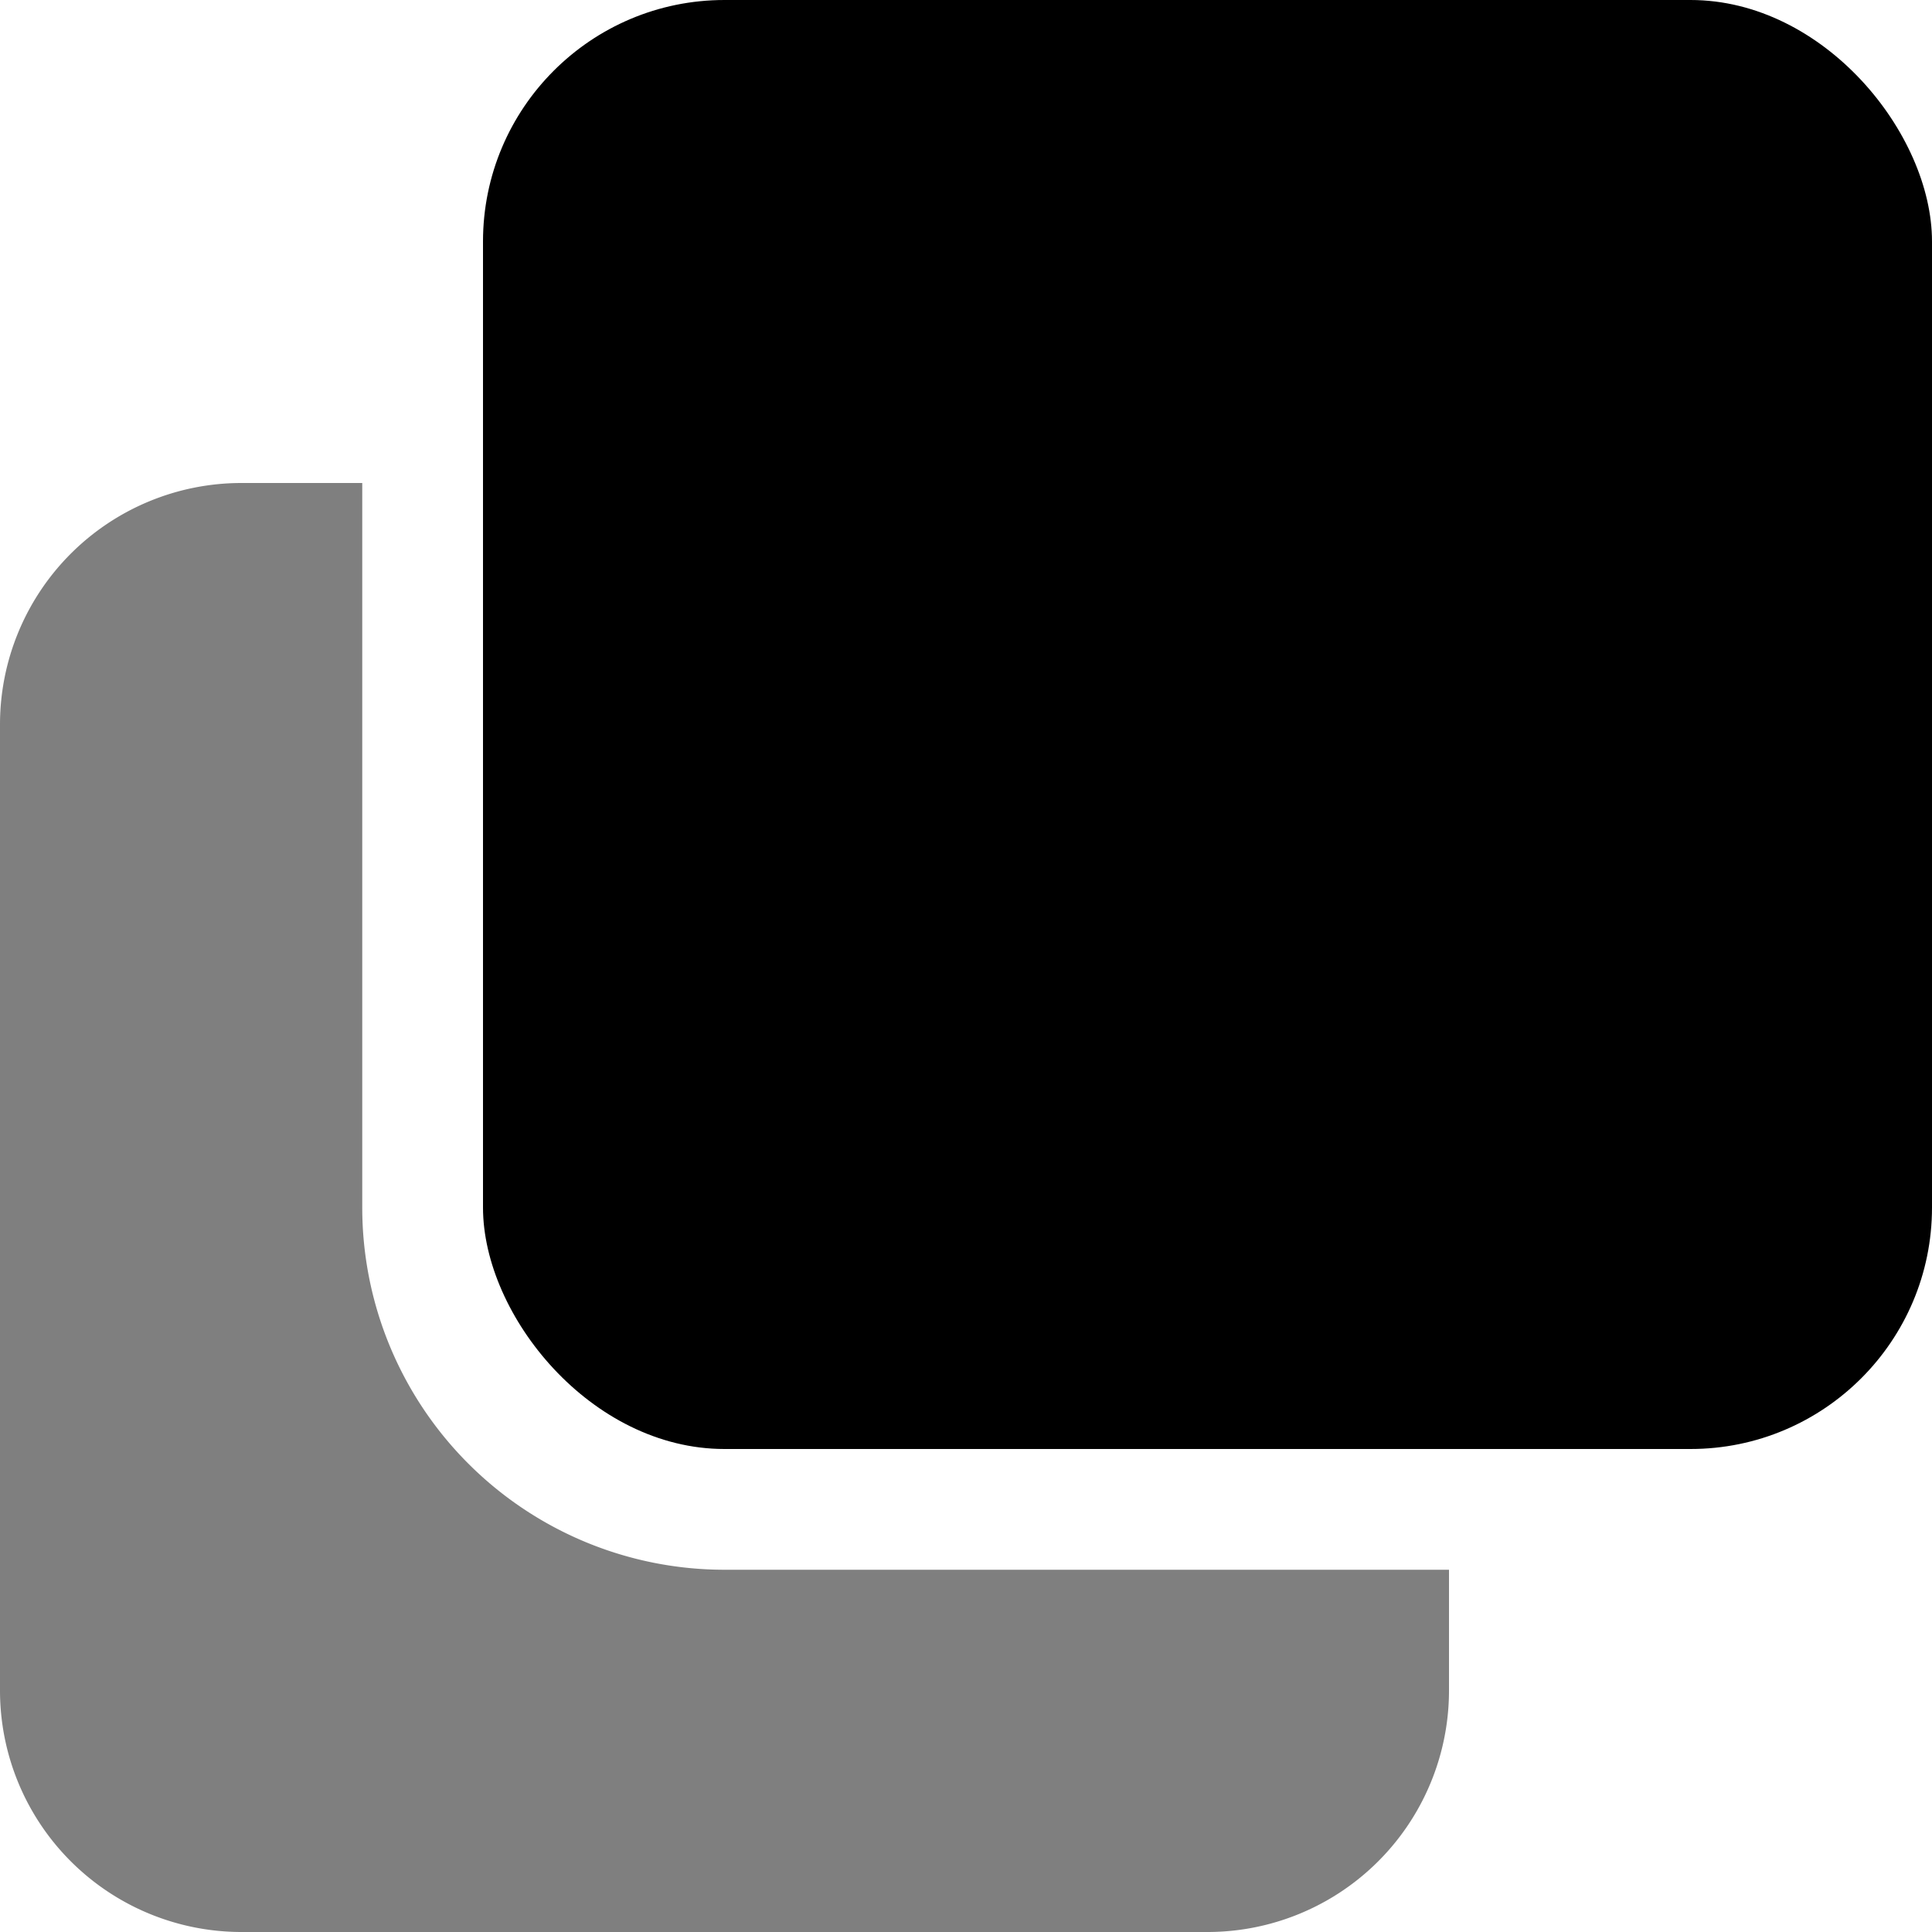<svg width="16" height="16" xmlns="http://www.w3.org/2000/svg">
  <path opacity=".5" d="M3 4H2a2 2 0 00-2 2v8a2 2 0 002 2h8a2 2 0 002-2v-1H6a3 3 0 01-3-3V4z"/>
  <rect x="4" width="12" height="12" rx="2"/>
</svg>